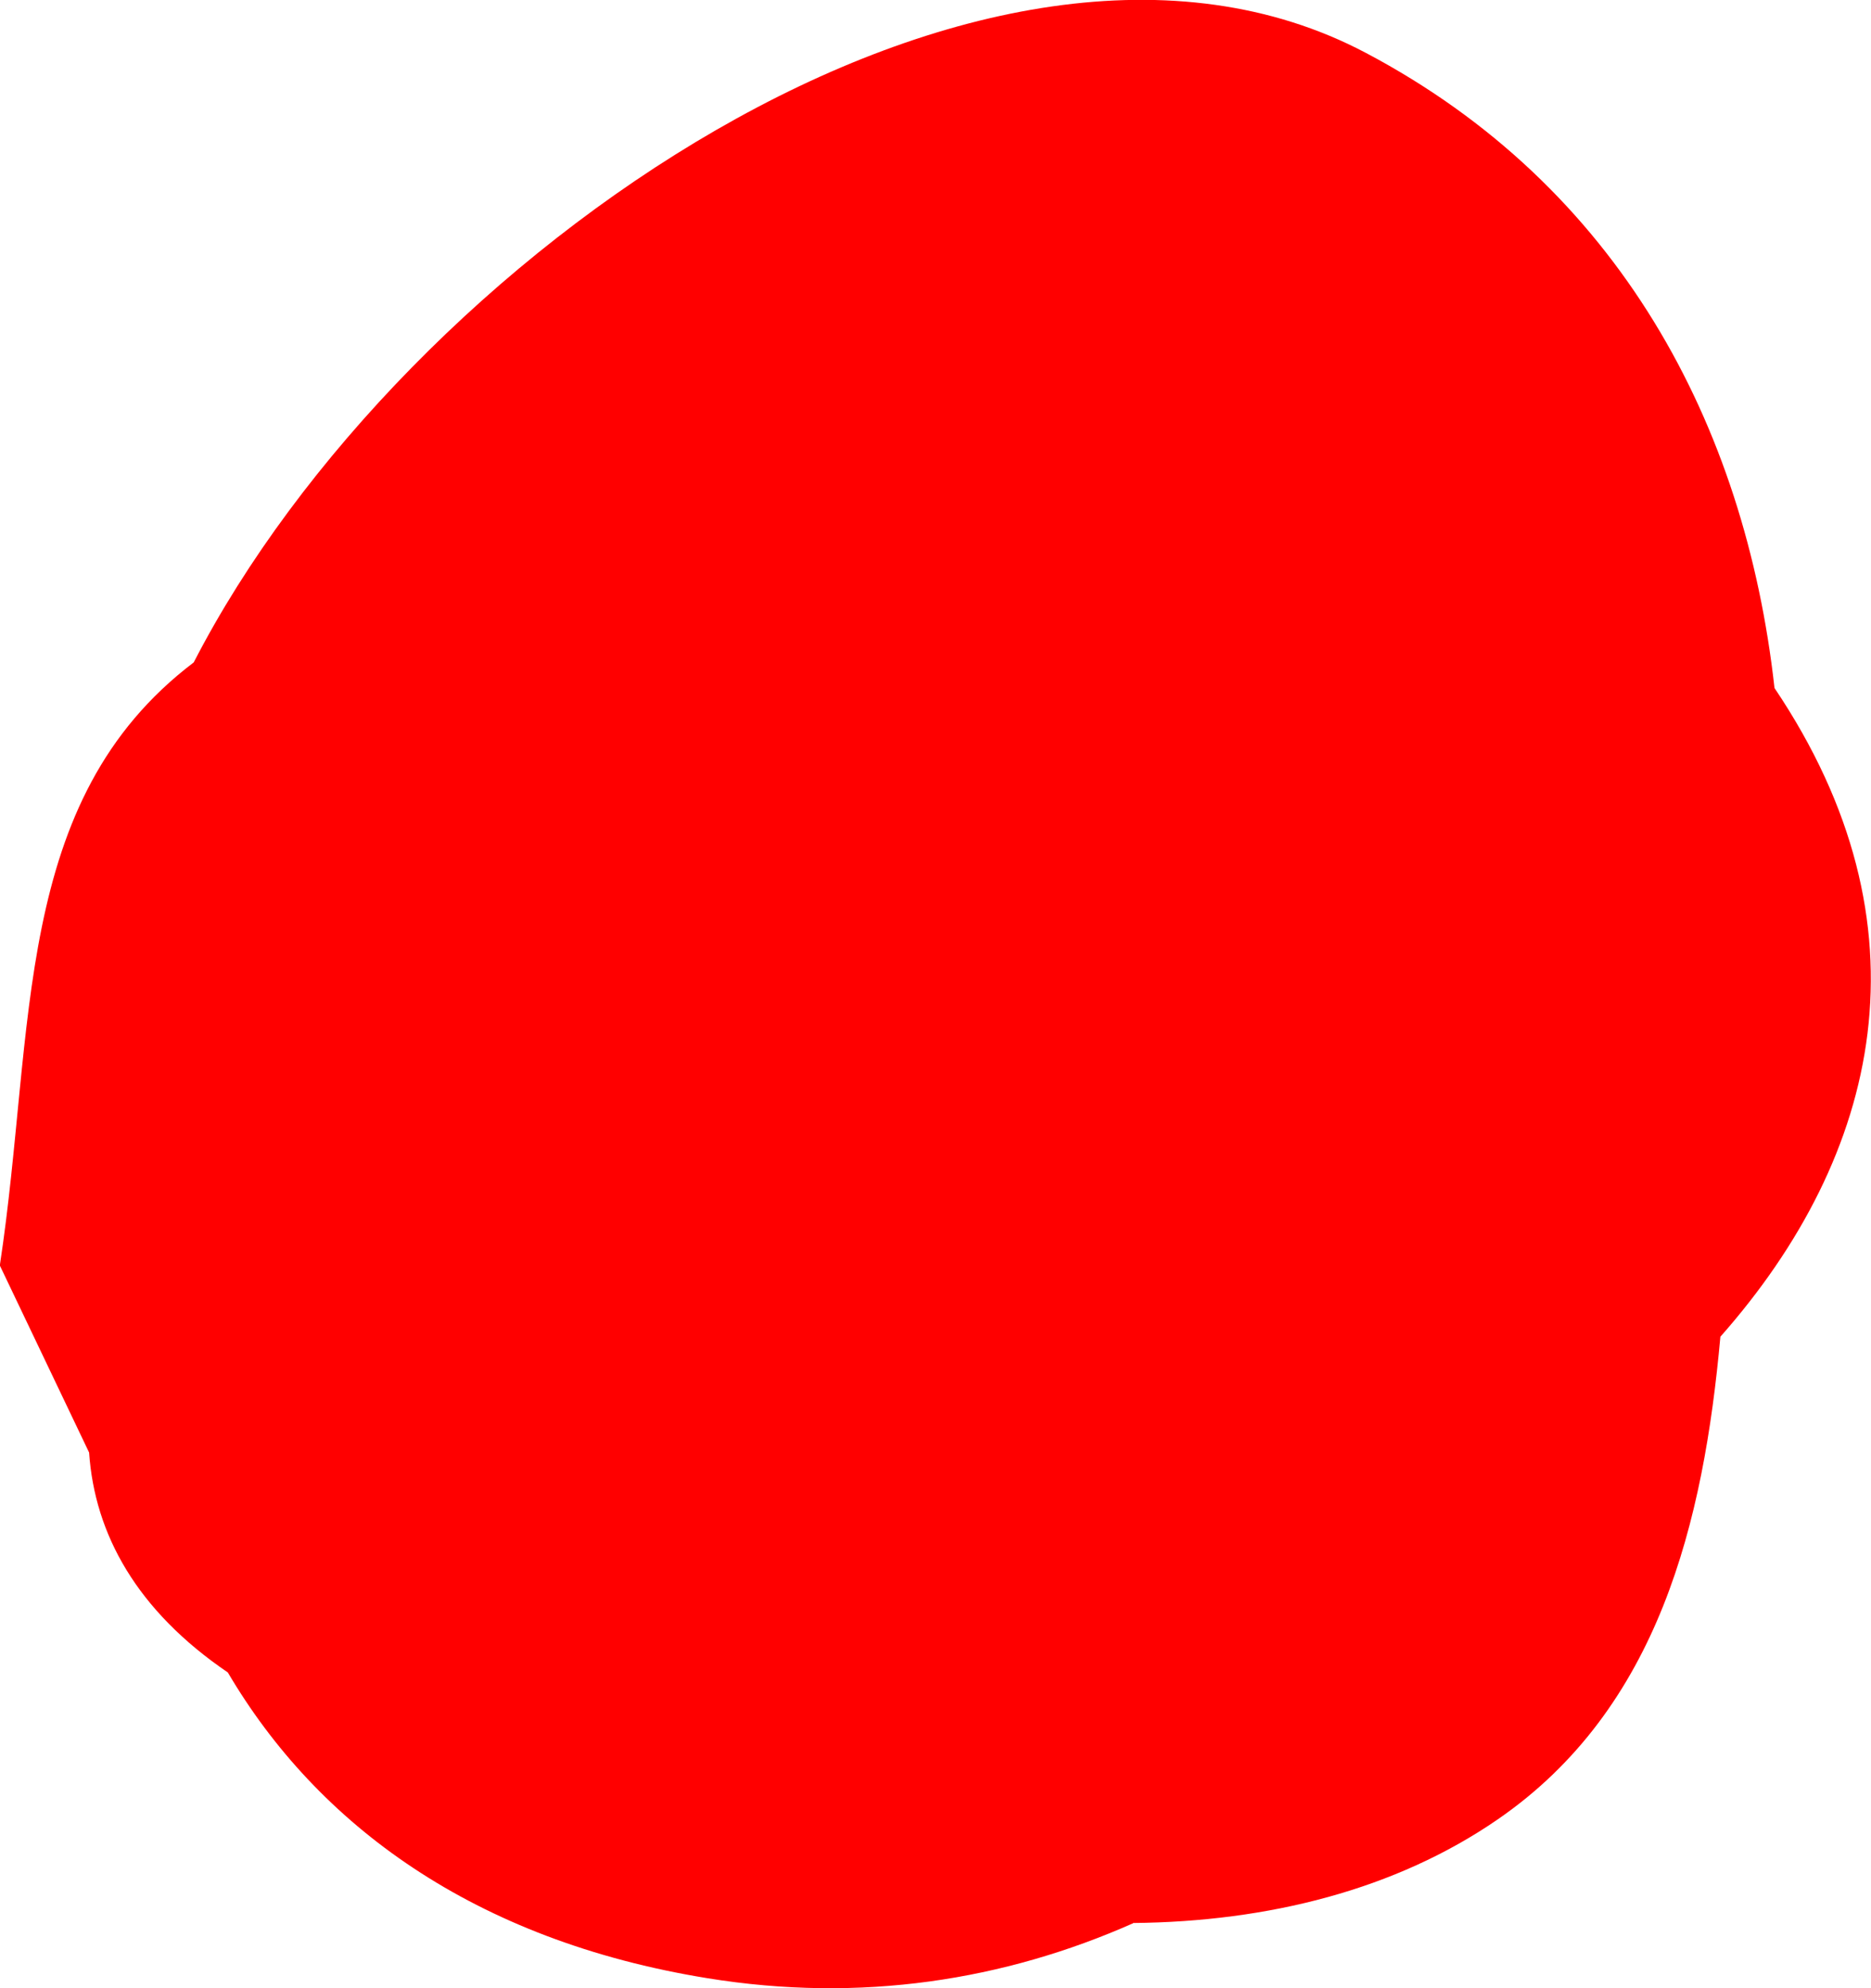 <svg version="1.1" xmlns="http://www.w3.org/2000/svg" xmlns:xlink="http://www.w3.org/1999/xlink" width="10.373" height="11.022" viewBox="0,0,10.373,11.022"><g transform="translate(-235.902,-173.602)"><g data-paper-data="{&quot;isPaintingLayer&quot;:true}" fill="#ff0000" fill-rule="nonzero" stroke="none" stroke-width="0.5" stroke-linecap="butt" stroke-linejoin="miter" stroke-miterlimit="10" stroke-dasharray="" stroke-dashoffset="0" style="mix-blend-mode: normal"><path d="M242.185,184.263c-0.715,0.317 -1.511,0.443 -2.361,0.305c-1.296,-0.21 -2.163,-0.852 -2.659,-1.695c-0.503,-0.342 -0.738,-0.765 -0.769,-1.219l-0.495,-1.037c0.2,-1.316 0.063,-2.575 1.075,-3.343c1.161,-2.255 4.397,-4.489 6.498,-3.379c1.399,0.739 2.103,2.056 2.266,3.521c0.886,1.317 0.589,2.59 -0.3,3.596c-0.093,1.025 -0.34,2.06 -1.235,2.676c-0.565,0.389 -1.271,0.567 -2.021,0.574z"/></g></g></svg>